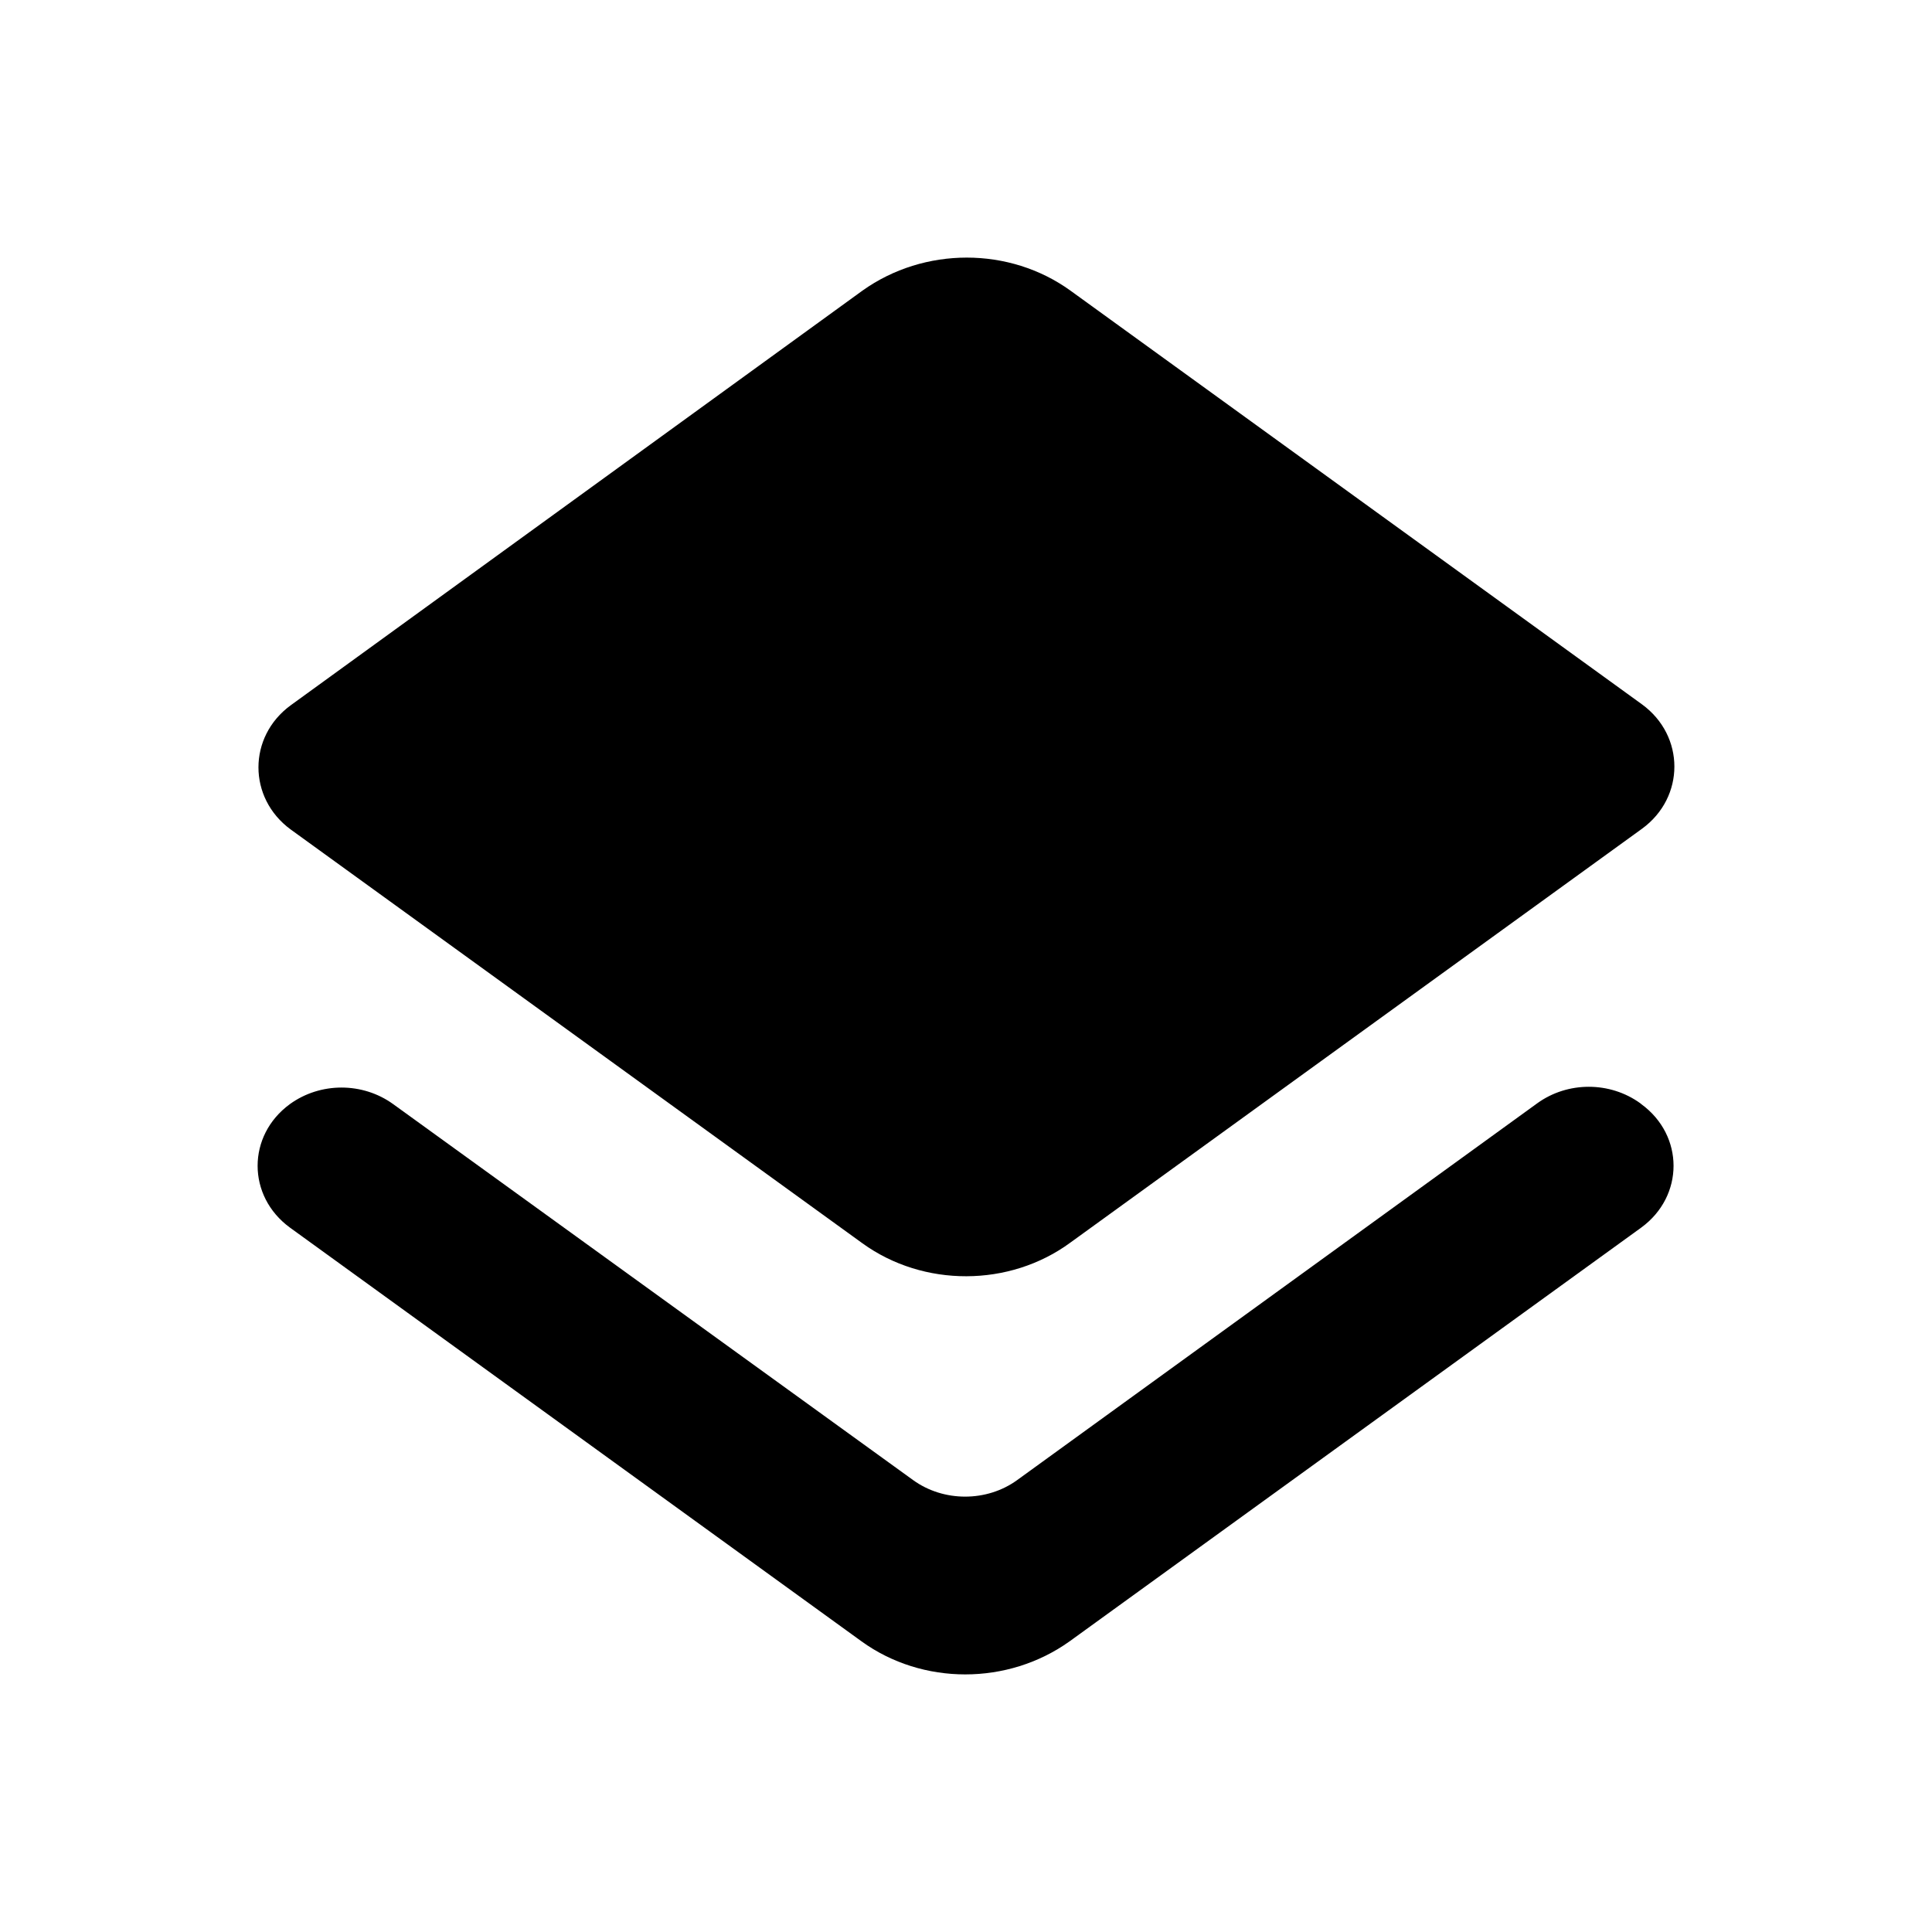 <svg width="30" height="30" viewBox="0 0 30 30" fill="none" xmlns="http://www.w3.org/2000/svg">
<path d="M15.794 22.983C15.322 23.325 14.652 23.325 14.179 22.983L6.104 17.144C5.631 16.802 4.975 16.802 4.502 17.144C3.833 17.632 3.833 18.573 4.502 19.062L13.378 25.487C14.324 26.171 15.65 26.171 16.608 25.487L25.485 19.062C26.154 18.573 26.154 17.632 25.485 17.144L25.471 17.132C24.999 16.79 24.342 16.79 23.87 17.132L15.794 22.983ZM16.622 19.294L25.498 12.868C26.167 12.38 26.167 11.427 25.498 10.938L16.622 4.513C15.676 3.829 14.35 3.829 13.392 4.513L4.515 10.951C3.846 11.439 3.846 12.392 4.515 12.881L13.392 19.306C14.337 19.99 15.676 19.99 16.622 19.294Z" fill="black"/>
</svg>

